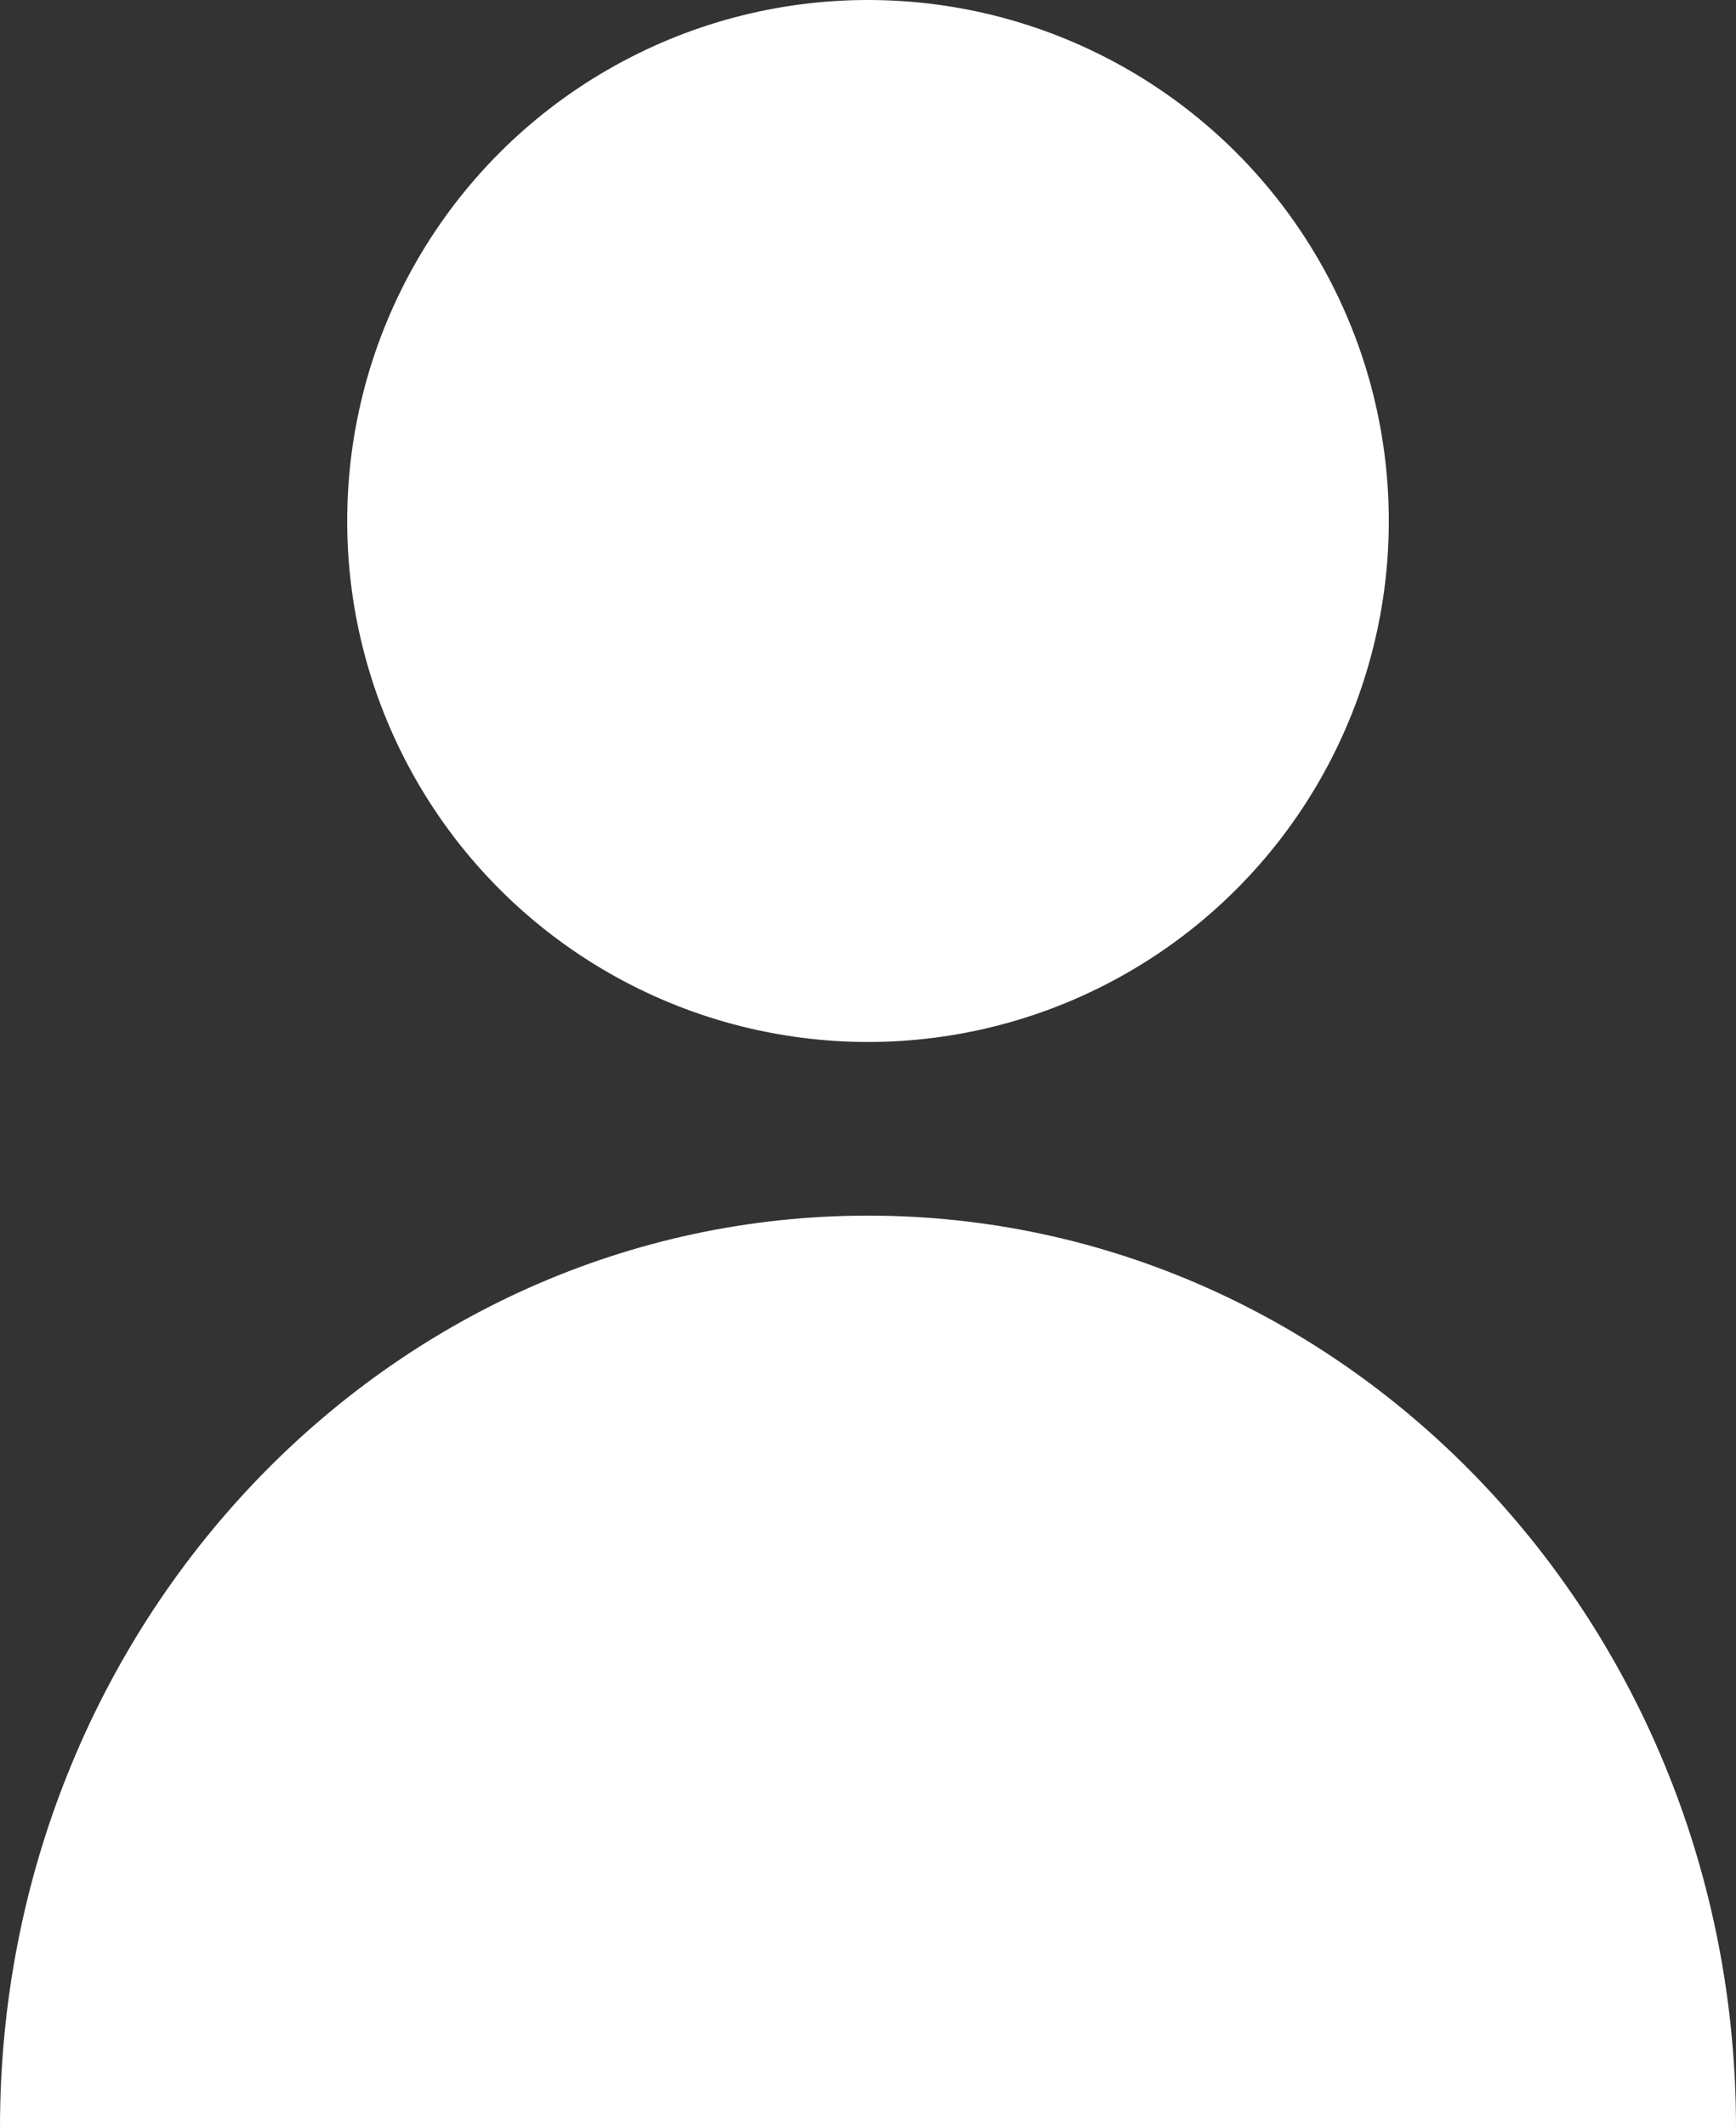 <svg width="40" height="49" viewBox="0 0 40 49" fill="none" xmlns="http://www.w3.org/2000/svg">
<rect x="0" y="0" width="40" height="49" fill="#333333" stroke="none"/>
<circle cx="20" cy="12" r="12" fill="white"/>
<path d="M40 49C20 49 31.046 49 20 49C8.954 49 20 49 0 49C0 37.402 8.954 28 20 28C31.046 28 40 37.402 40 49Z" fill="white"/>
</svg>
